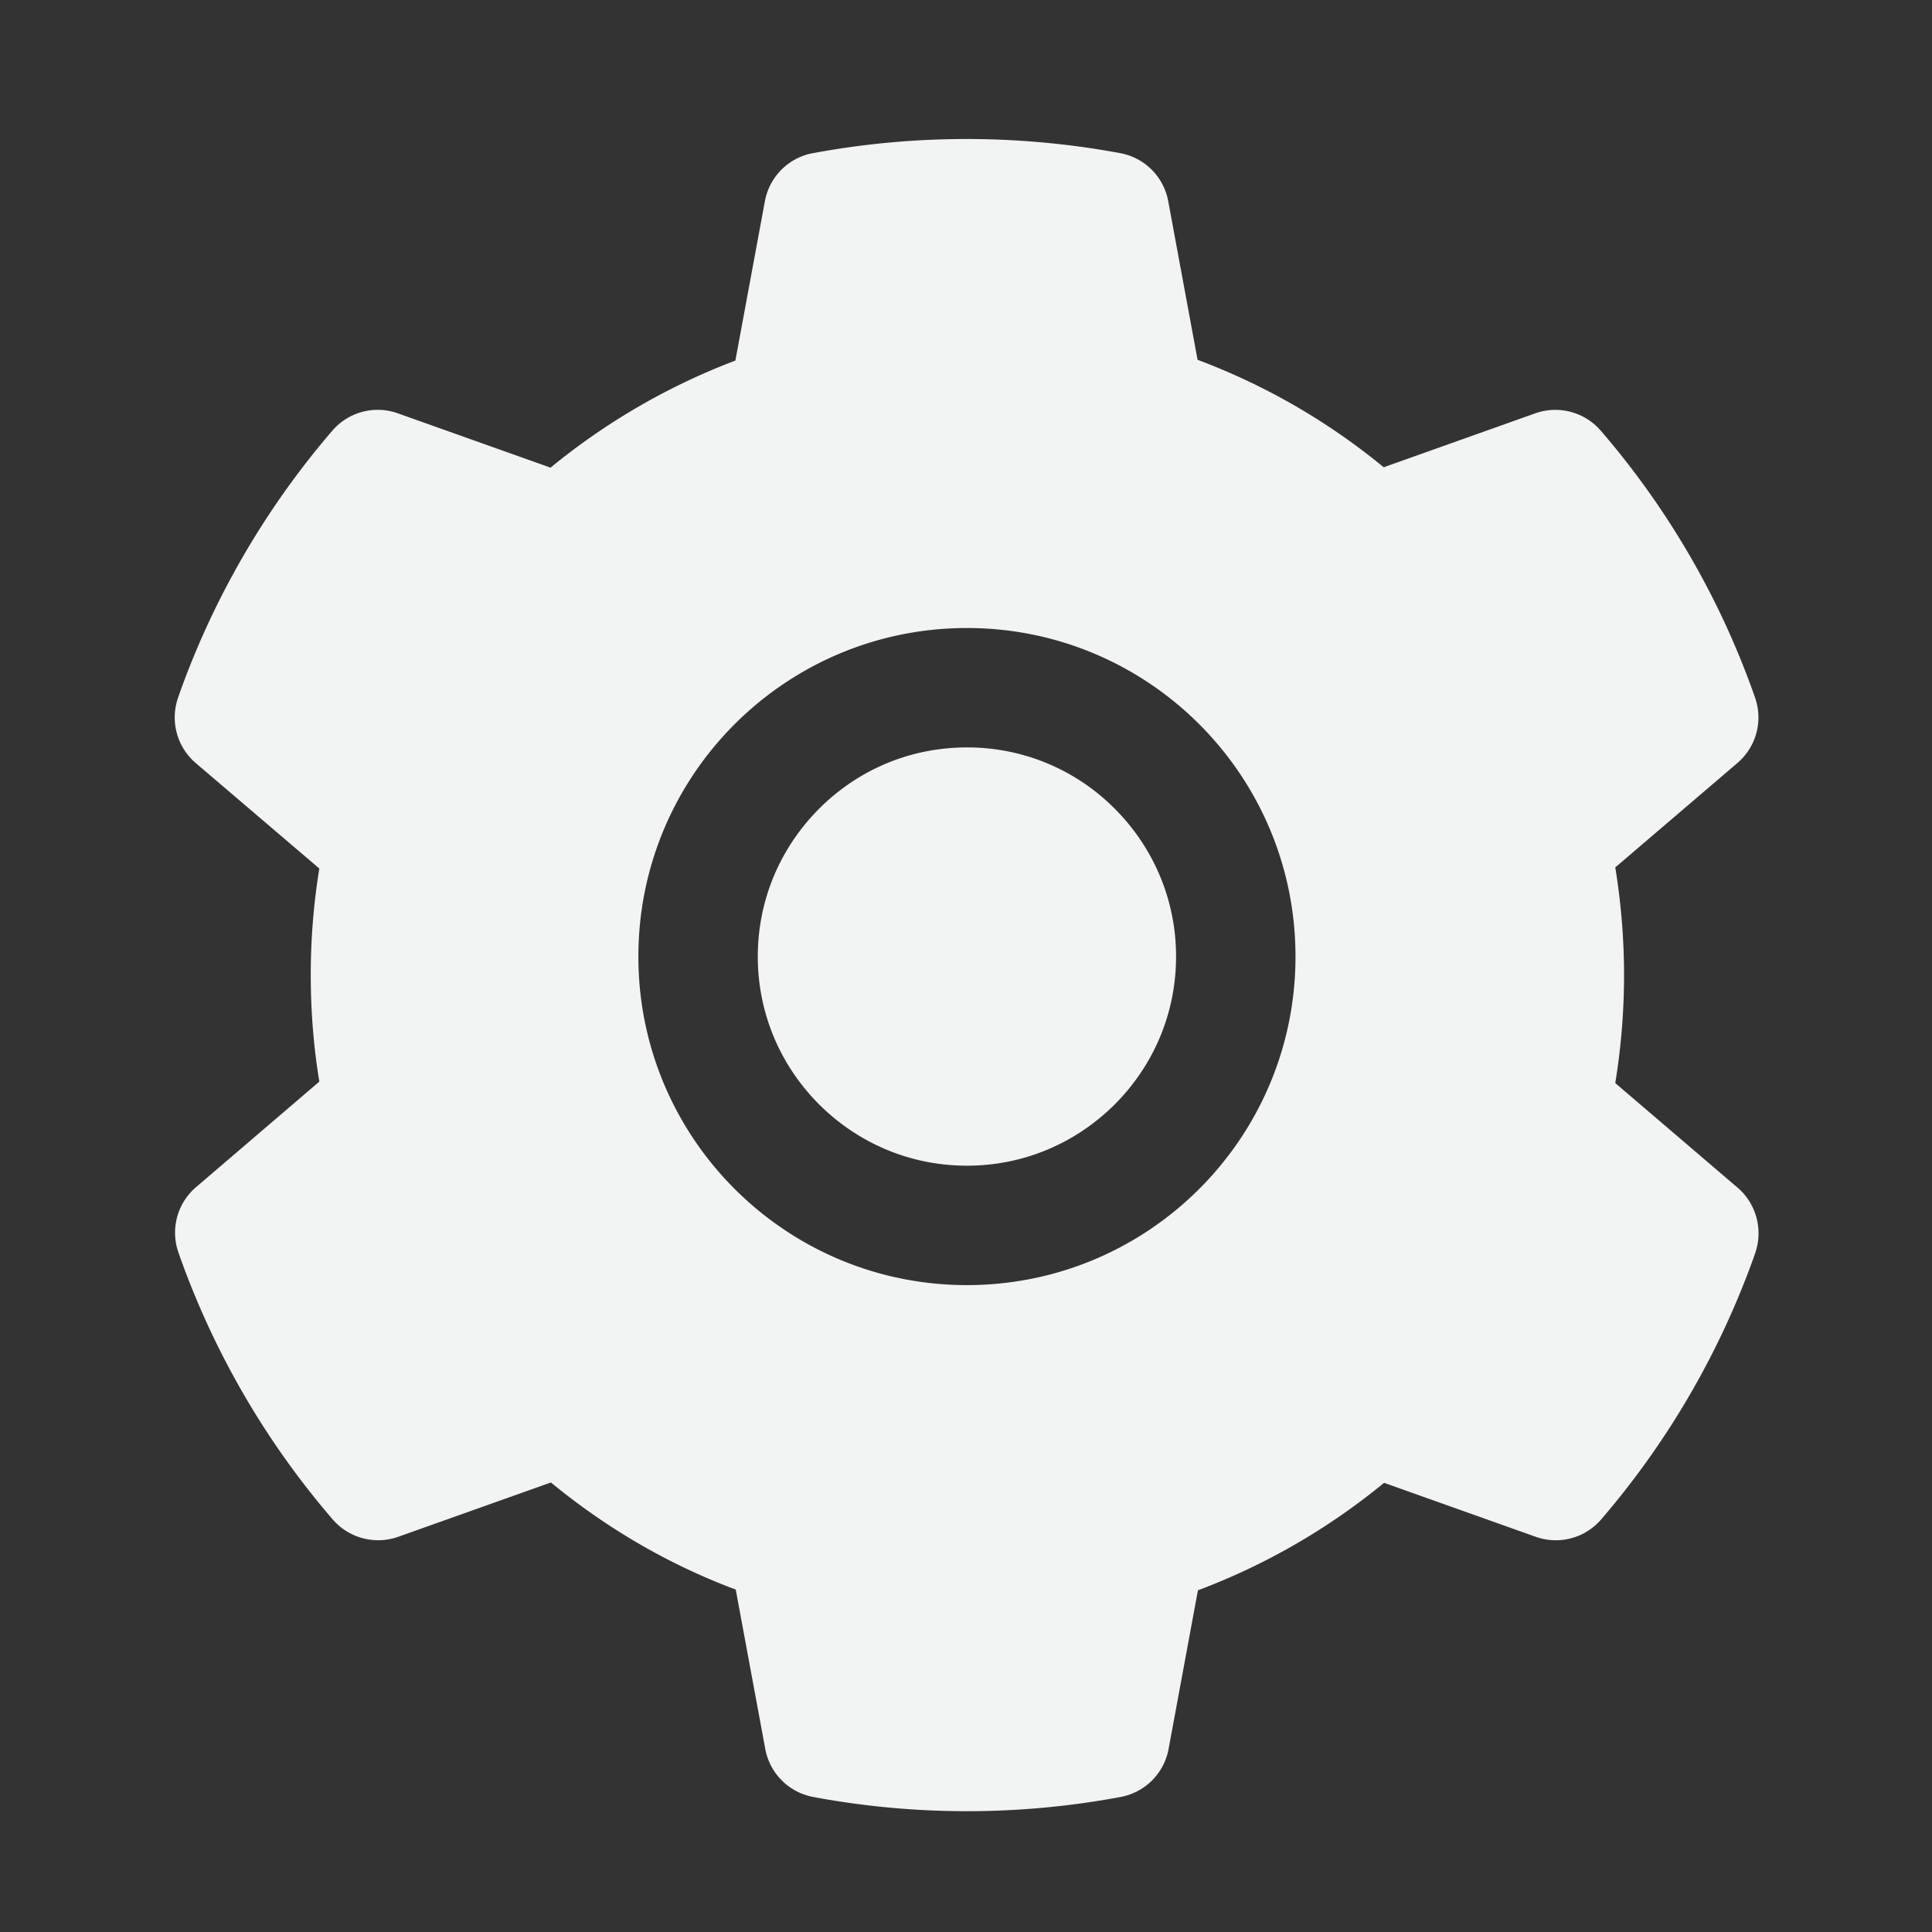 <?xml version="1.0" standalone="no"?><!DOCTYPE svg PUBLIC "-//W3C//DTD SVG 1.1//EN" "http://www.w3.org/Graphics/SVG/1.1/DTD/svg11.dtd"><svg t="1627029323231" class="icon" viewBox="0 0 1024 1024" version="1.1" xmlns="http://www.w3.org/2000/svg" p-id="1301" xmlns:xlink="http://www.w3.org/1999/xlink" width="105" height="105"><rect x="0" y="0" width="1024" height="1024" fill="#333333" stroke="none"/><defs><style type="text/css">@font-face { font-family: feedback-iconfont; src: url("//at.alicdn.com/t/font_1031158_1uhr8ri0pk5.eot?#iefix") format("embedded-opentype"), url("//at.alicdn.com/t/font_1031158_1uhr8ri0pk5.woff2") format("woff2"), url("//at.alicdn.com/t/font_1031158_1uhr8ri0pk5.woff") format("woff"), url("//at.alicdn.com/t/font_1031158_1uhr8ri0pk5.ttf") format("truetype"), url("//at.alicdn.com/t/font_1031158_1uhr8ri0pk5.svg#iconfont") format("svg"); }
</style></defs><path d="M512.493 396.153c-29.619 0-57.354 11.496-78.346 32.488-20.905 21.002-32.498 48.737-32.498 78.346 0 29.628 11.592 57.363 32.488 78.365C455.139 606.247 482.874 617.839 512.493 617.839c29.619 0 57.354-11.592 78.355-32.488 20.905-21.002 32.488-48.737 32.488-78.355 0-29.619-11.592-57.354-32.488-78.355a109.916 109.916 0 0 0-78.346-32.488zM920.904 629.432l-64.782-55.373c3.072-18.818 4.656-38.043 4.656-57.16 0-19.118-1.584-38.429-4.656-57.151l64.782-55.373a31.725 31.725 0 0 0 9.216-34.874l-0.898-2.57a438.33 438.33 0 0 0-78.848-136.405l-1.778-2.077a31.821 31.821 0 0 0-34.777-9.409l-80.432 28.624a345.89 345.89 0 0 0-98.652-56.958l-15.553-84.094a31.744 31.744 0 0 0-25.561-25.465l-2.676-0.483a446.387 446.387 0 0 0-157.3 0l-2.676 0.483a31.744 31.744 0 0 0-25.552 25.465l-15.65 84.49a350.102 350.102 0 0 0-97.966 56.764l-81.031-28.827a31.696 31.696 0 0 0-34.777 9.409l-1.778 2.077a441.73 441.73 0 0 0-78.848 136.405l-0.889 2.57a31.812 31.812 0 0 0 9.206 34.874l65.575 55.963a348.208 348.208 0 0 0-4.55 56.465c0 19.021 1.488 38.043 4.55 56.465l-65.372 55.963a31.725 31.725 0 0 0-9.216 34.874l0.898 2.57a439.451 439.451 0 0 0 78.848 136.405l1.778 2.077a31.821 31.821 0 0 0 34.777 9.409l81.022-28.827c29.522 24.277 62.406 43.491 97.966 56.764l15.65 84.49a31.744 31.744 0 0 0 25.561 25.465l2.676 0.493a444.039 444.039 0 0 0 157.3 0l2.676-0.493a31.744 31.744 0 0 0 25.552-25.465l15.553-84.094A348.228 348.228 0 0 0 733.59 785.93l80.432 28.624a31.696 31.696 0 0 0 34.777-9.409l1.778-2.077a441.73 441.73 0 0 0 78.848-136.405l0.889-2.57a31.976 31.976 0 0 0-9.409-34.681z m-408.412 51.702c-96.179 0-174.138-77.959-174.138-174.138 0-96.188 77.959-174.138 174.138-174.138 96.188 0 174.148 77.959 174.148 174.138s-77.959 174.138-174.148 174.138z" p-id="1302" fill="#F2F4F4"></path></svg>